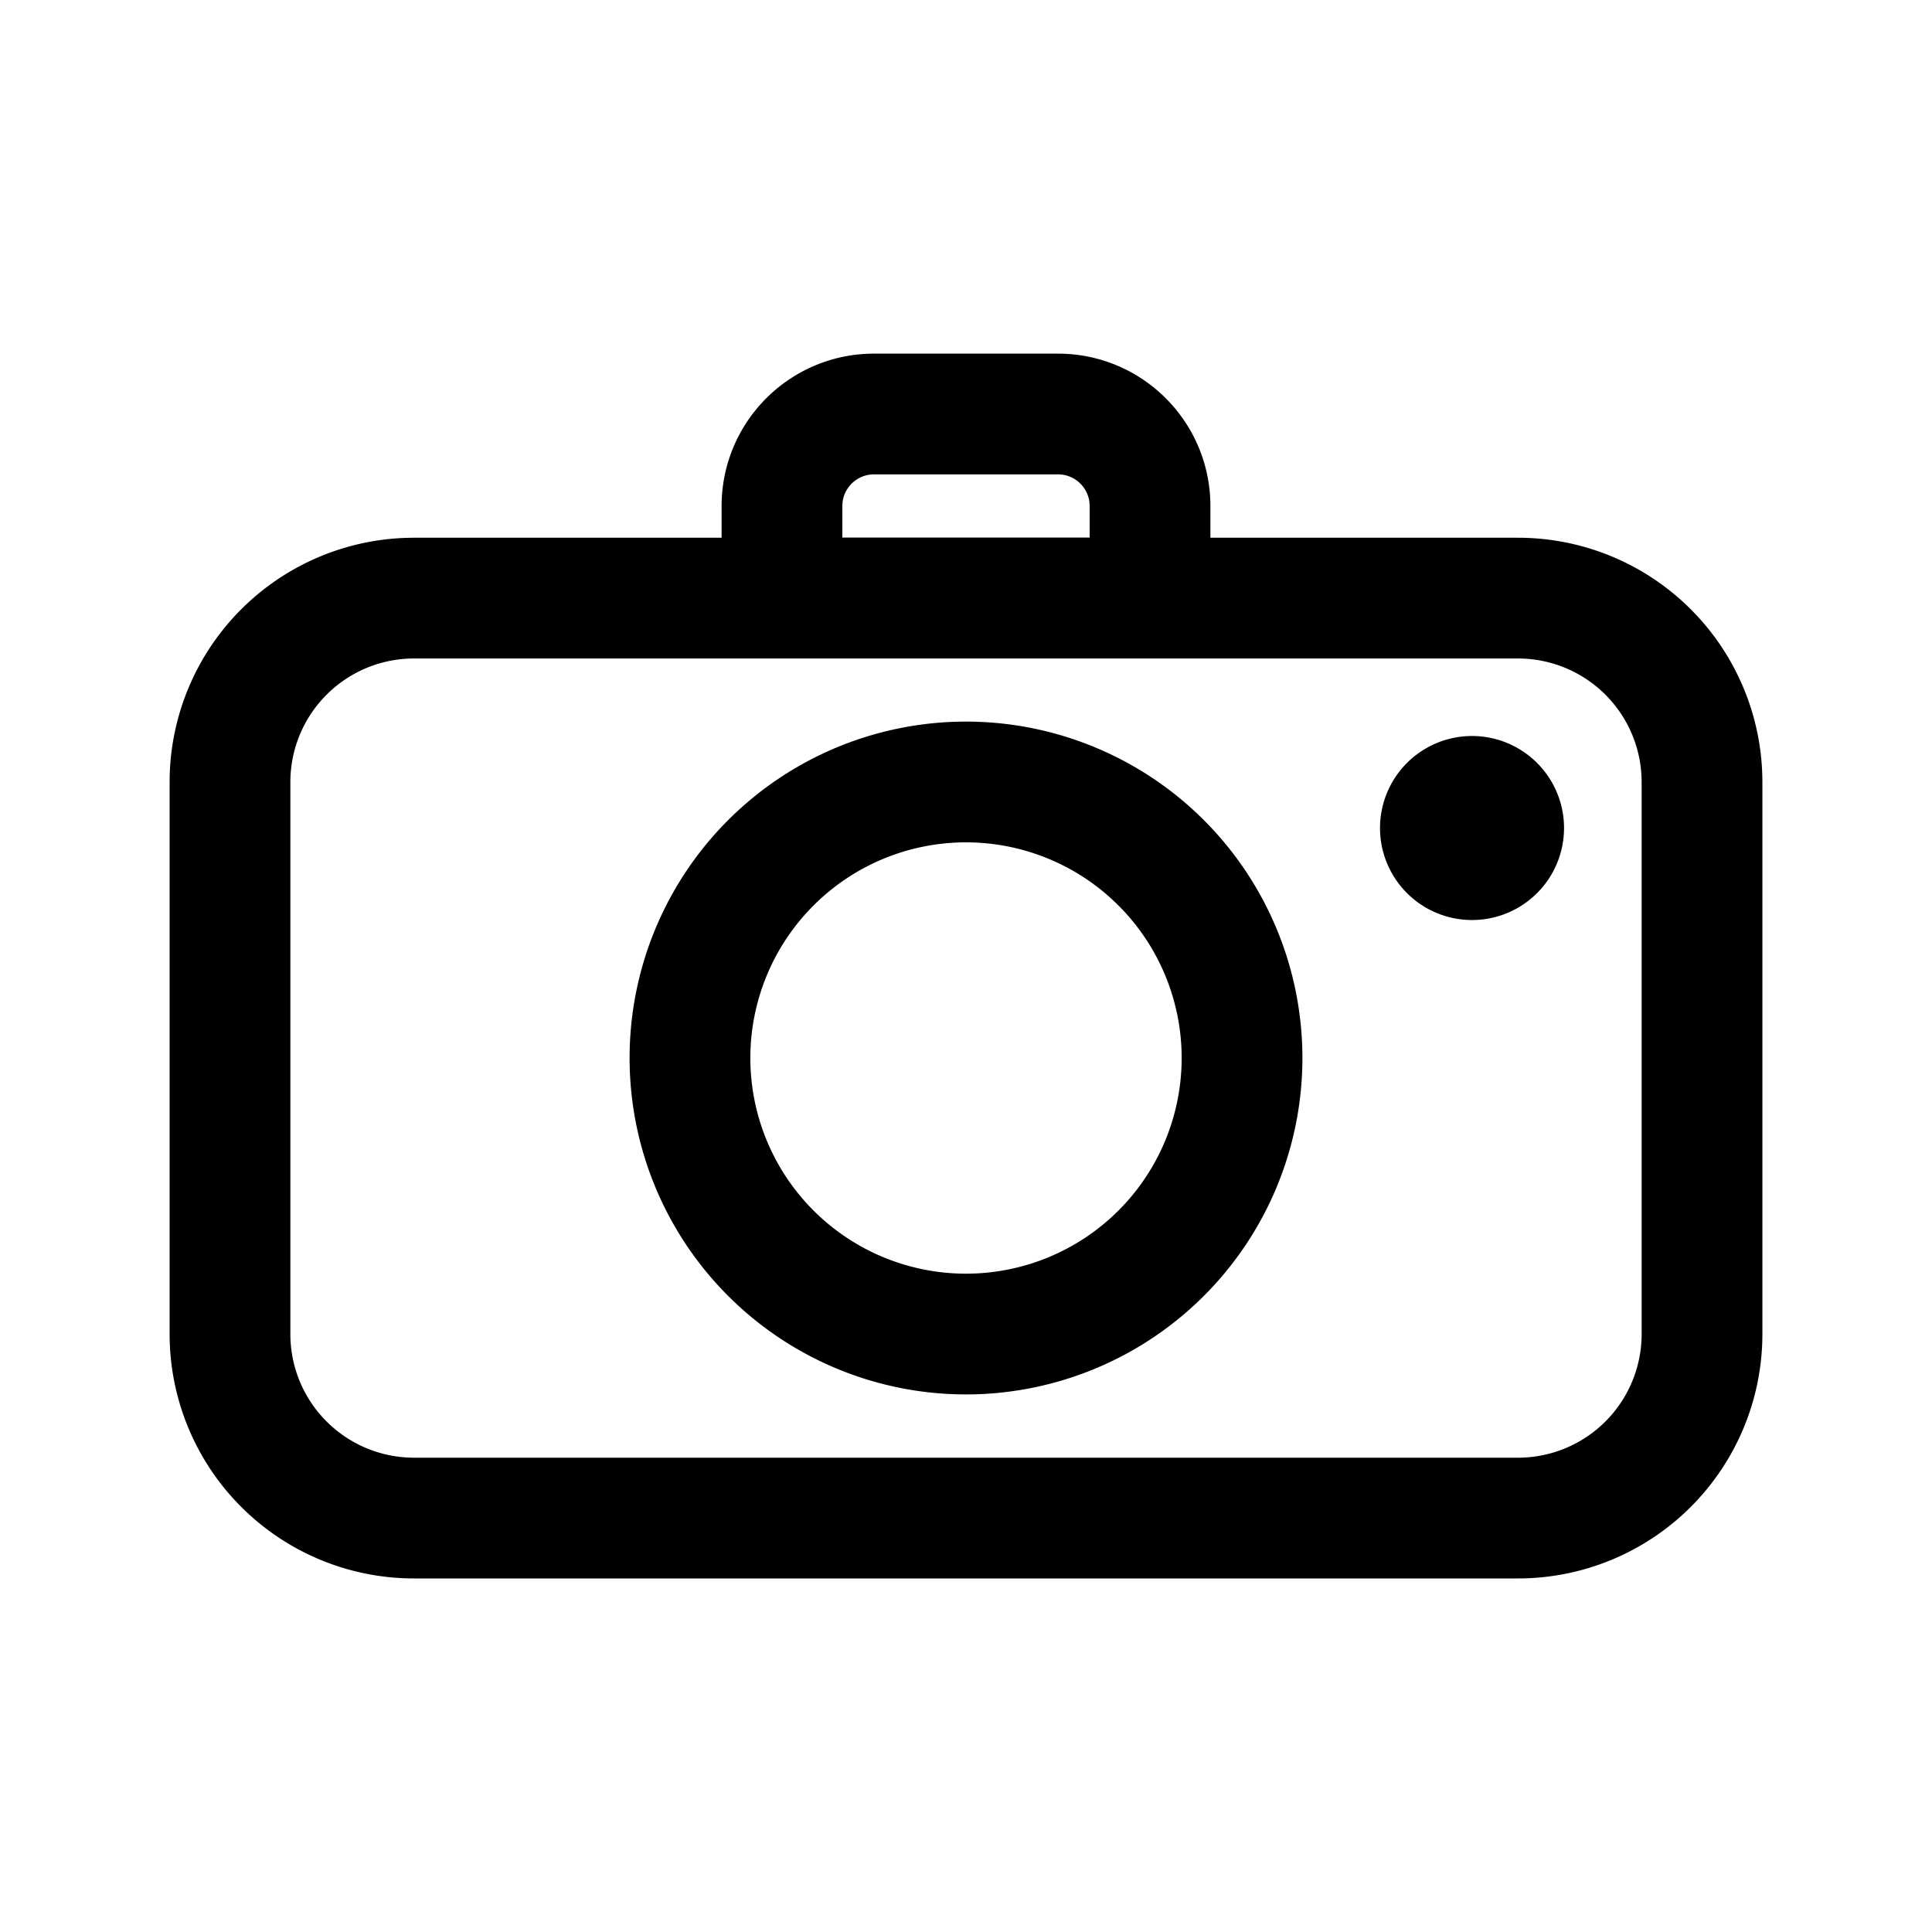 <svg width="46" height="46" fill="none" stroke="currentColor" stroke-linecap="round" stroke-linejoin="round" stroke-width="1.5" viewBox="0 0 24 24" xmlns="http://www.w3.org/2000/svg">
  <path d="M2.857 16.571V9.714A2.286 2.286 0 0 1 5.143 7.43h13.714a2.286 2.286 0 0 1 2.286 2.285v6.857a2.286 2.286 0 0 1-2.286 2.286H5.143a2.286 2.286 0 0 1-2.286-2.286Z" clip-rule="evenodd"></path>
  <path fill="currentColor" fill-rule="evenodd" stroke="none" d="M19.429 10.286a1.143 1.143 0 1 0-2.286 0 1.143 1.143 0 0 0 2.286 0Z" clip-rule="evenodd"></path>
  <path d="M15.429 13.143a3.429 3.429 0 1 0-6.858 0 3.429 3.429 0 0 0 6.858 0Zm-4.572-8h2.286c.631 0 1.143.511 1.143 1.143v1.143H9.714V6.286c0-.631.512-1.143 1.143-1.143Z" clip-rule="evenodd"></path>
</svg>